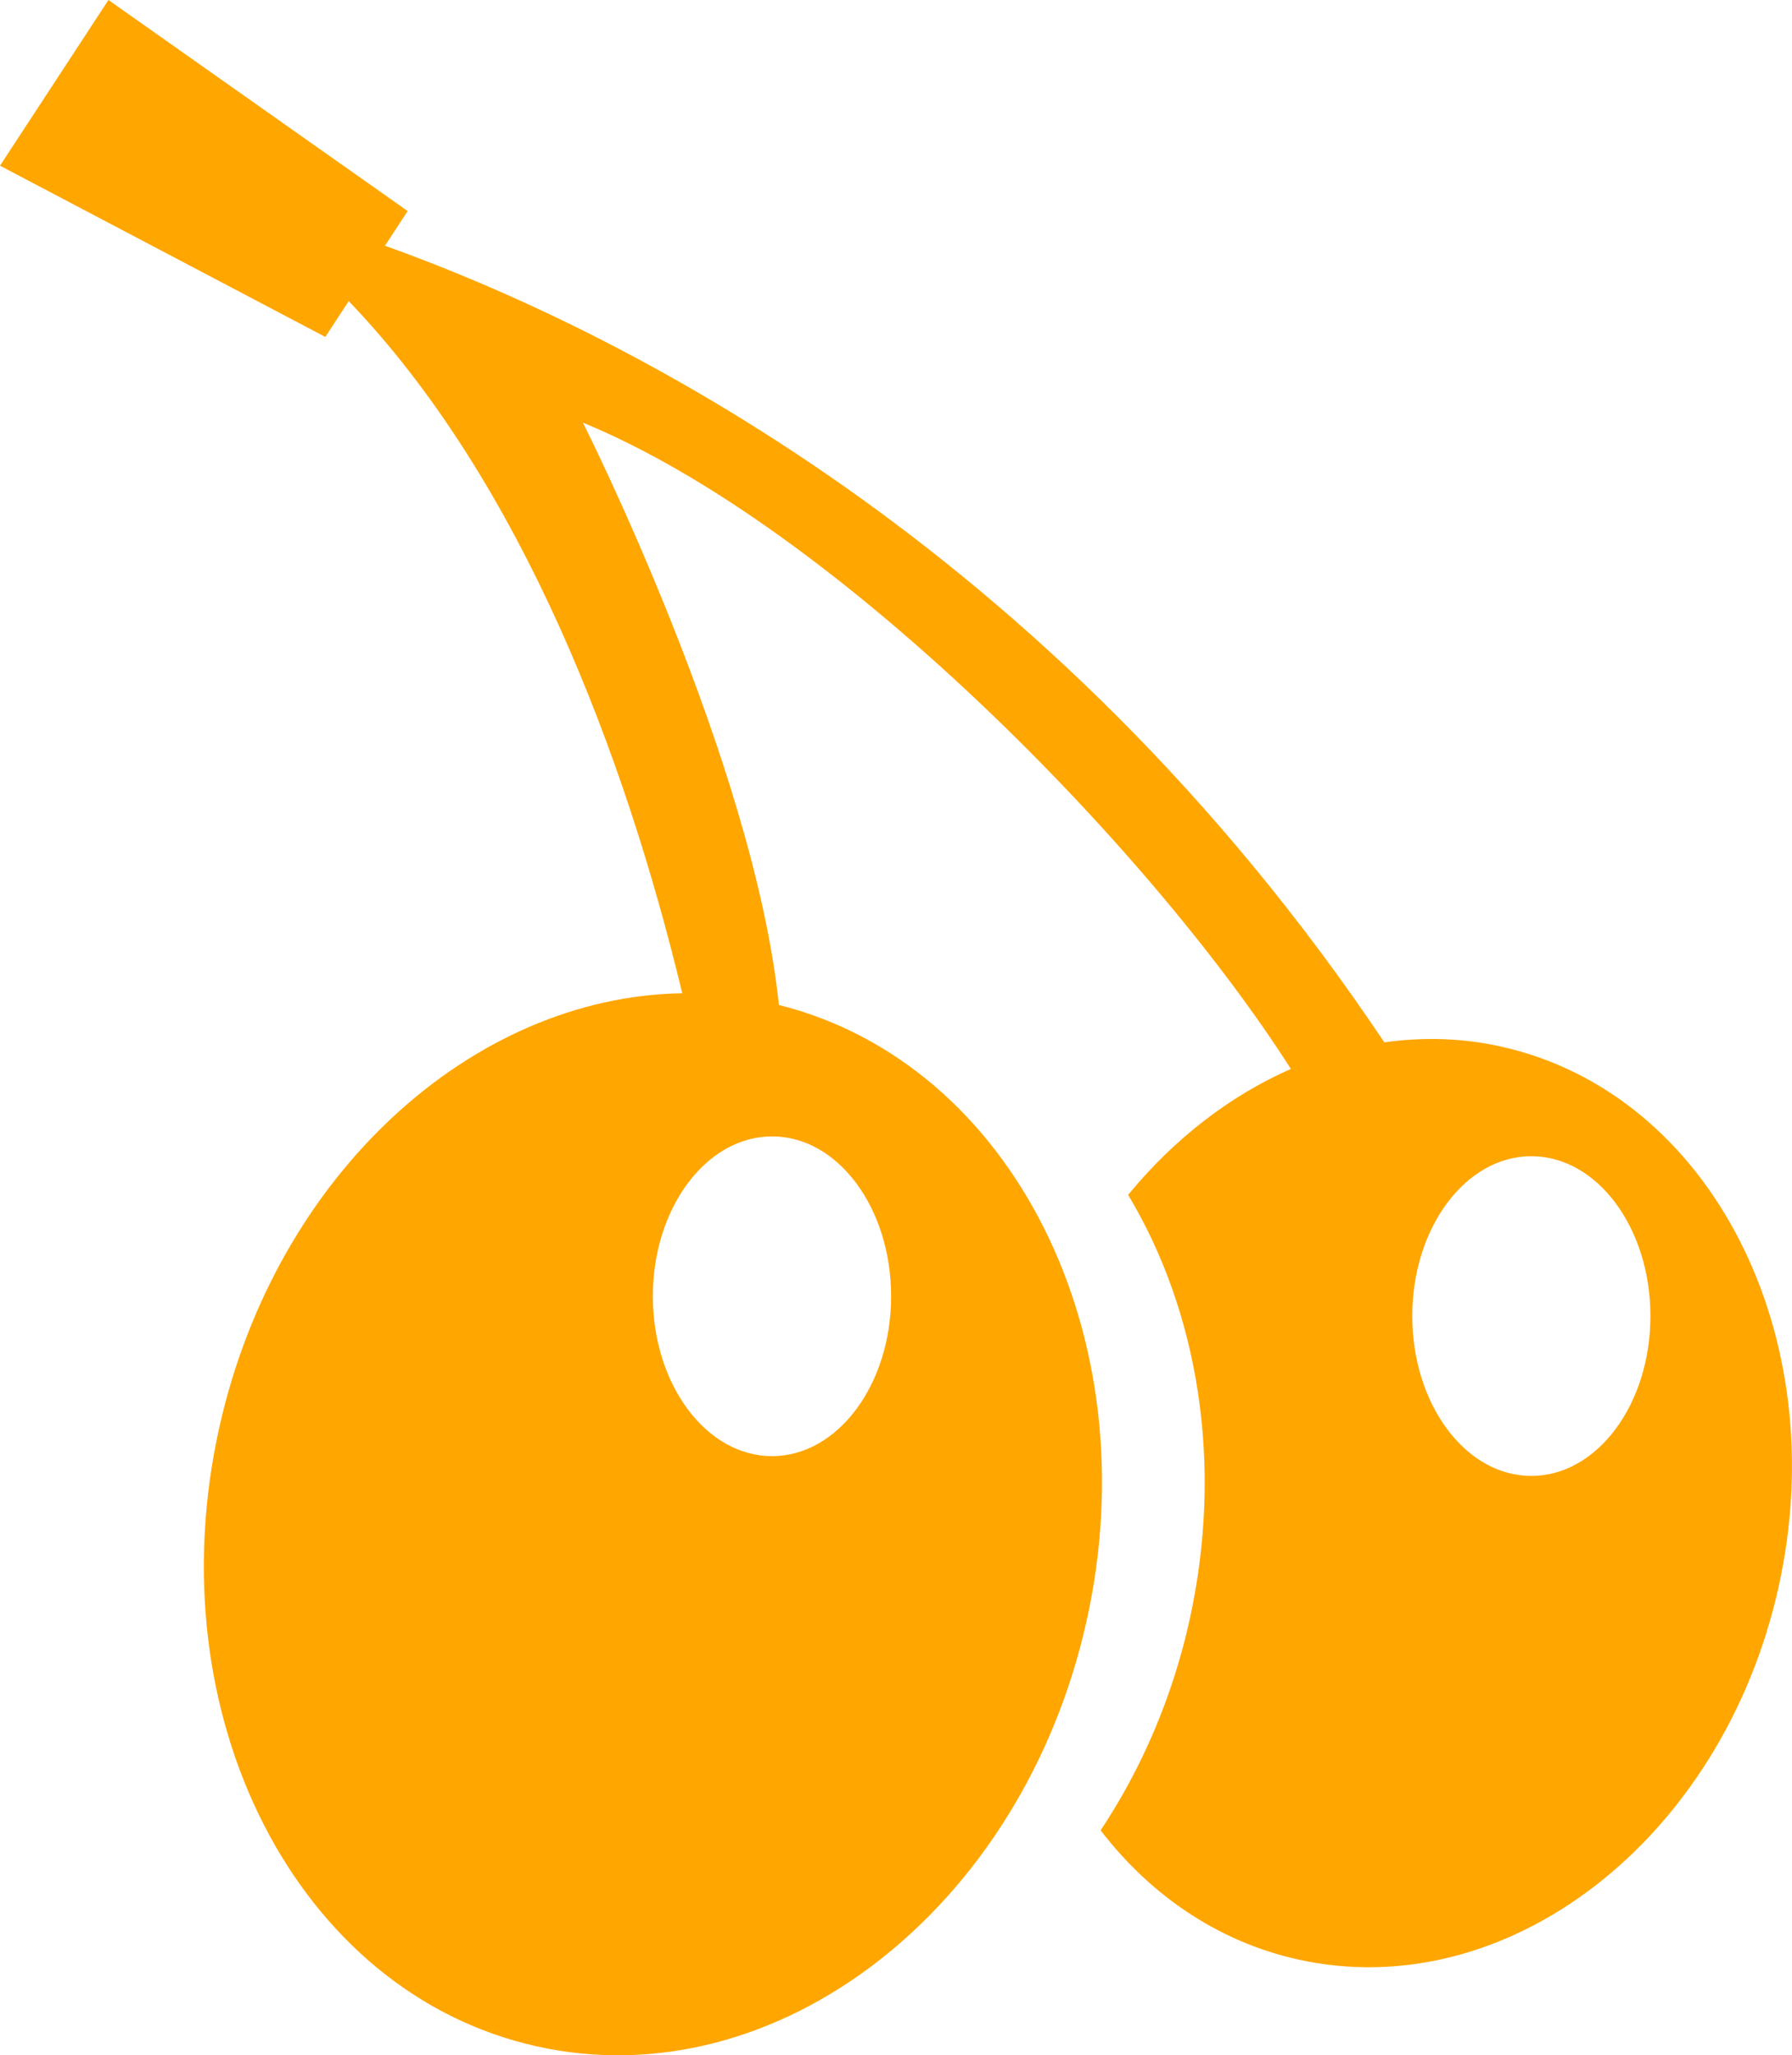 <svg width="27.91px" height="32px" enable-background="new 0 0 27.91 32" version="1.1" viewBox="0 0 27.91 32" xmlns="http://www.w3.org/2000/svg">
 <path d="m23.383 16.296c-0.611-0.137-1.223-0.151-1.822-0.067-5.243-7.823-12.01-11.129-15.565-12.403l0.353-0.54-4.66-3.286-1.689 2.58 5.067 2.666 0.364-0.558c2.699 2.812 4.305 7.083 5.195 10.777-3.262 0.049-6.329 2.812-7.21 6.758-1.002 4.489 1.208 8.805 4.938 9.637 3.73 0.834 7.567-2.131 8.568-6.617 0.989-4.432-1.152-8.684-4.791-9.596-0.394-3.8-3.052-9.066-3.052-9.066 3.899 1.6 8.802 6.579 11.026 10.062-0.947 0.416-1.819 1.088-2.535 1.961 1.086 1.807 1.498 4.191 0.953 6.638-0.271 1.213-0.754 2.311-1.381 3.256 0.773 1.006 1.823 1.731 3.067 2.009 3.261 0.729 6.612-1.863 7.489-5.785 0.877-3.927-1.055-7.699-4.315-8.426zm-9.504 3.886c0 1.375-0.831 2.49-1.855 2.49s-1.856-1.115-1.856-2.49c0-1.373 0.832-2.488 1.856-2.488 1.025-3e-3 1.855 1.115 1.855 2.488zm9.971 2.798c-1.024 0-1.854-1.114-1.854-2.489s0.83-2.489 1.854-2.489 1.855 1.114 1.855 2.489-0.831 2.489-1.855 2.489z" style="fill:#ffa600"/>
</svg>
